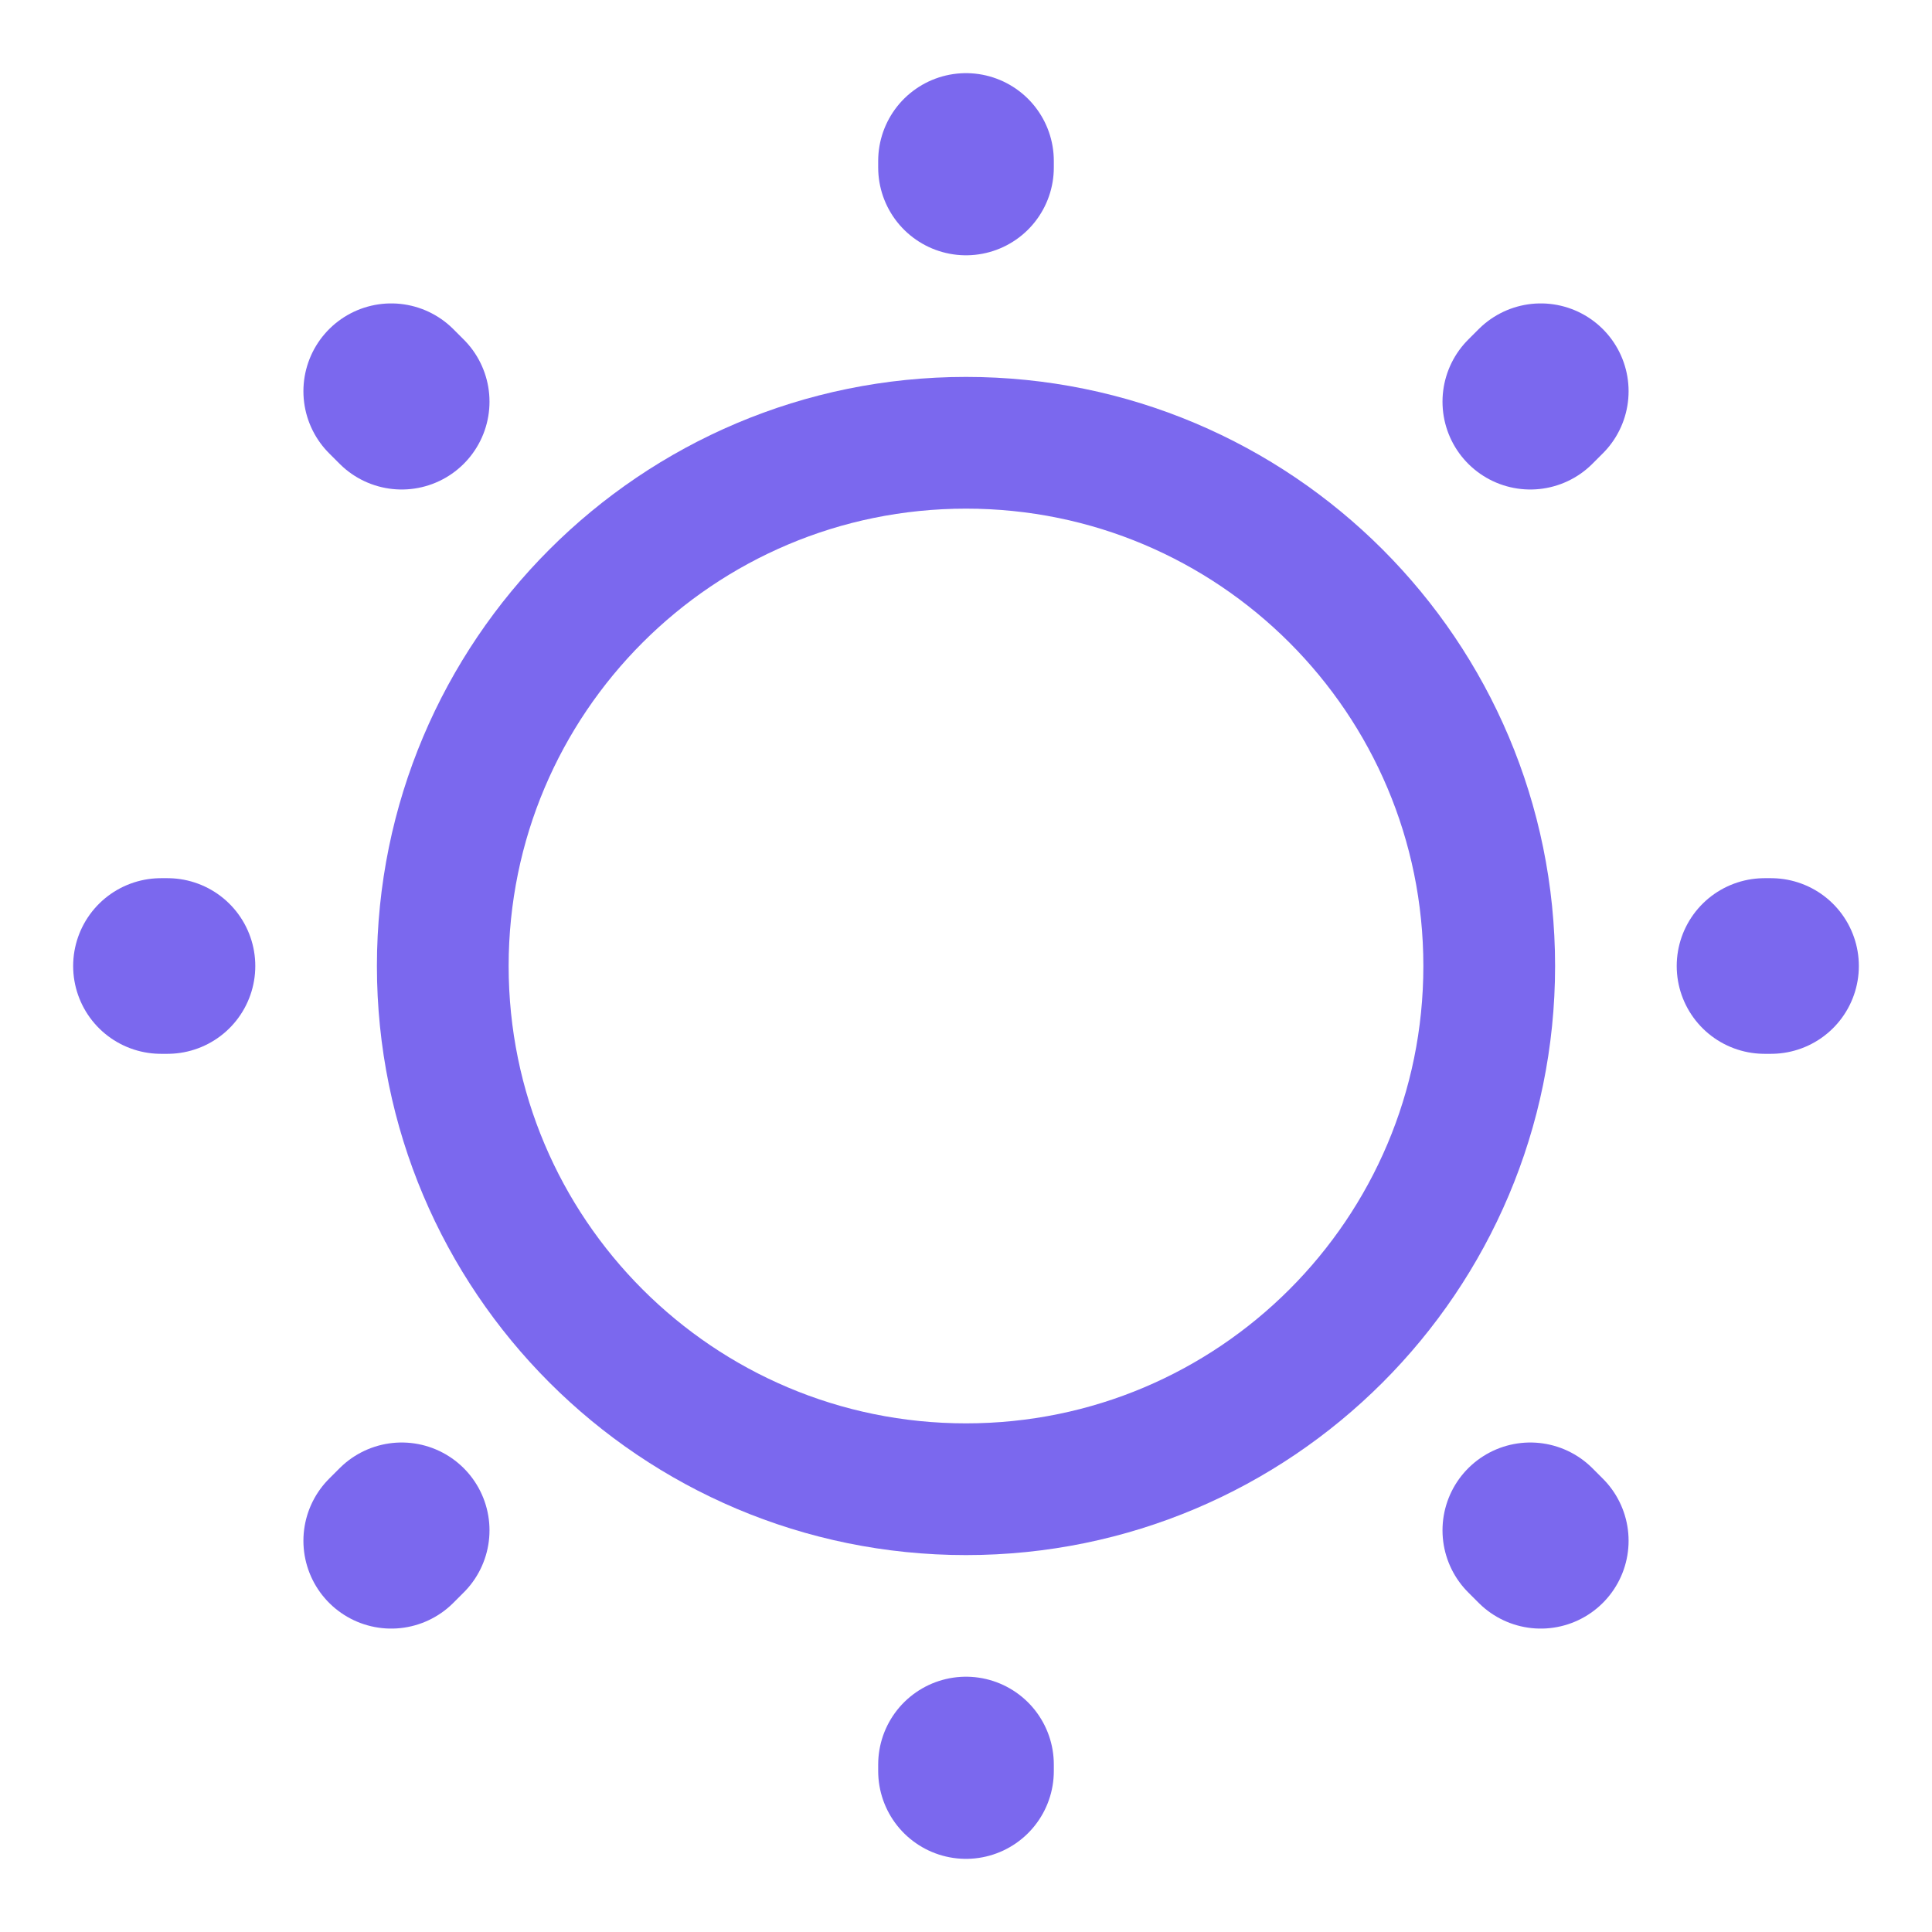 <svg width="22" height="22" viewBox="0 0 22 22" fill="none" xmlns="http://www.w3.org/2000/svg">
<path d="M11 16.958C14.291 16.958 16.958 14.291 16.958 11C16.958 7.709 14.291 5.042 11 5.042C7.709 5.042 5.042 7.709 5.042 11C5.042 14.291 7.709 16.958 11 16.958Z" stroke="#7B68EE" stroke-width="1.5" stroke-linecap="round" stroke-linejoin="round"/>
<path d="M17.545 17.545L17.426 17.426M17.426 4.574L17.545 4.455L17.426 4.574ZM4.455 17.545L4.574 17.426L4.455 17.545ZM11 1.907V1.833V1.907ZM11 20.167V20.093V20.167ZM1.907 11H1.833H1.907ZM20.167 11H20.093H20.167ZM4.574 4.574L4.455 4.455L4.574 4.574Z" stroke="#7B68EE" stroke-width="2" stroke-linecap="round" stroke-linejoin="round"/>
</svg>
